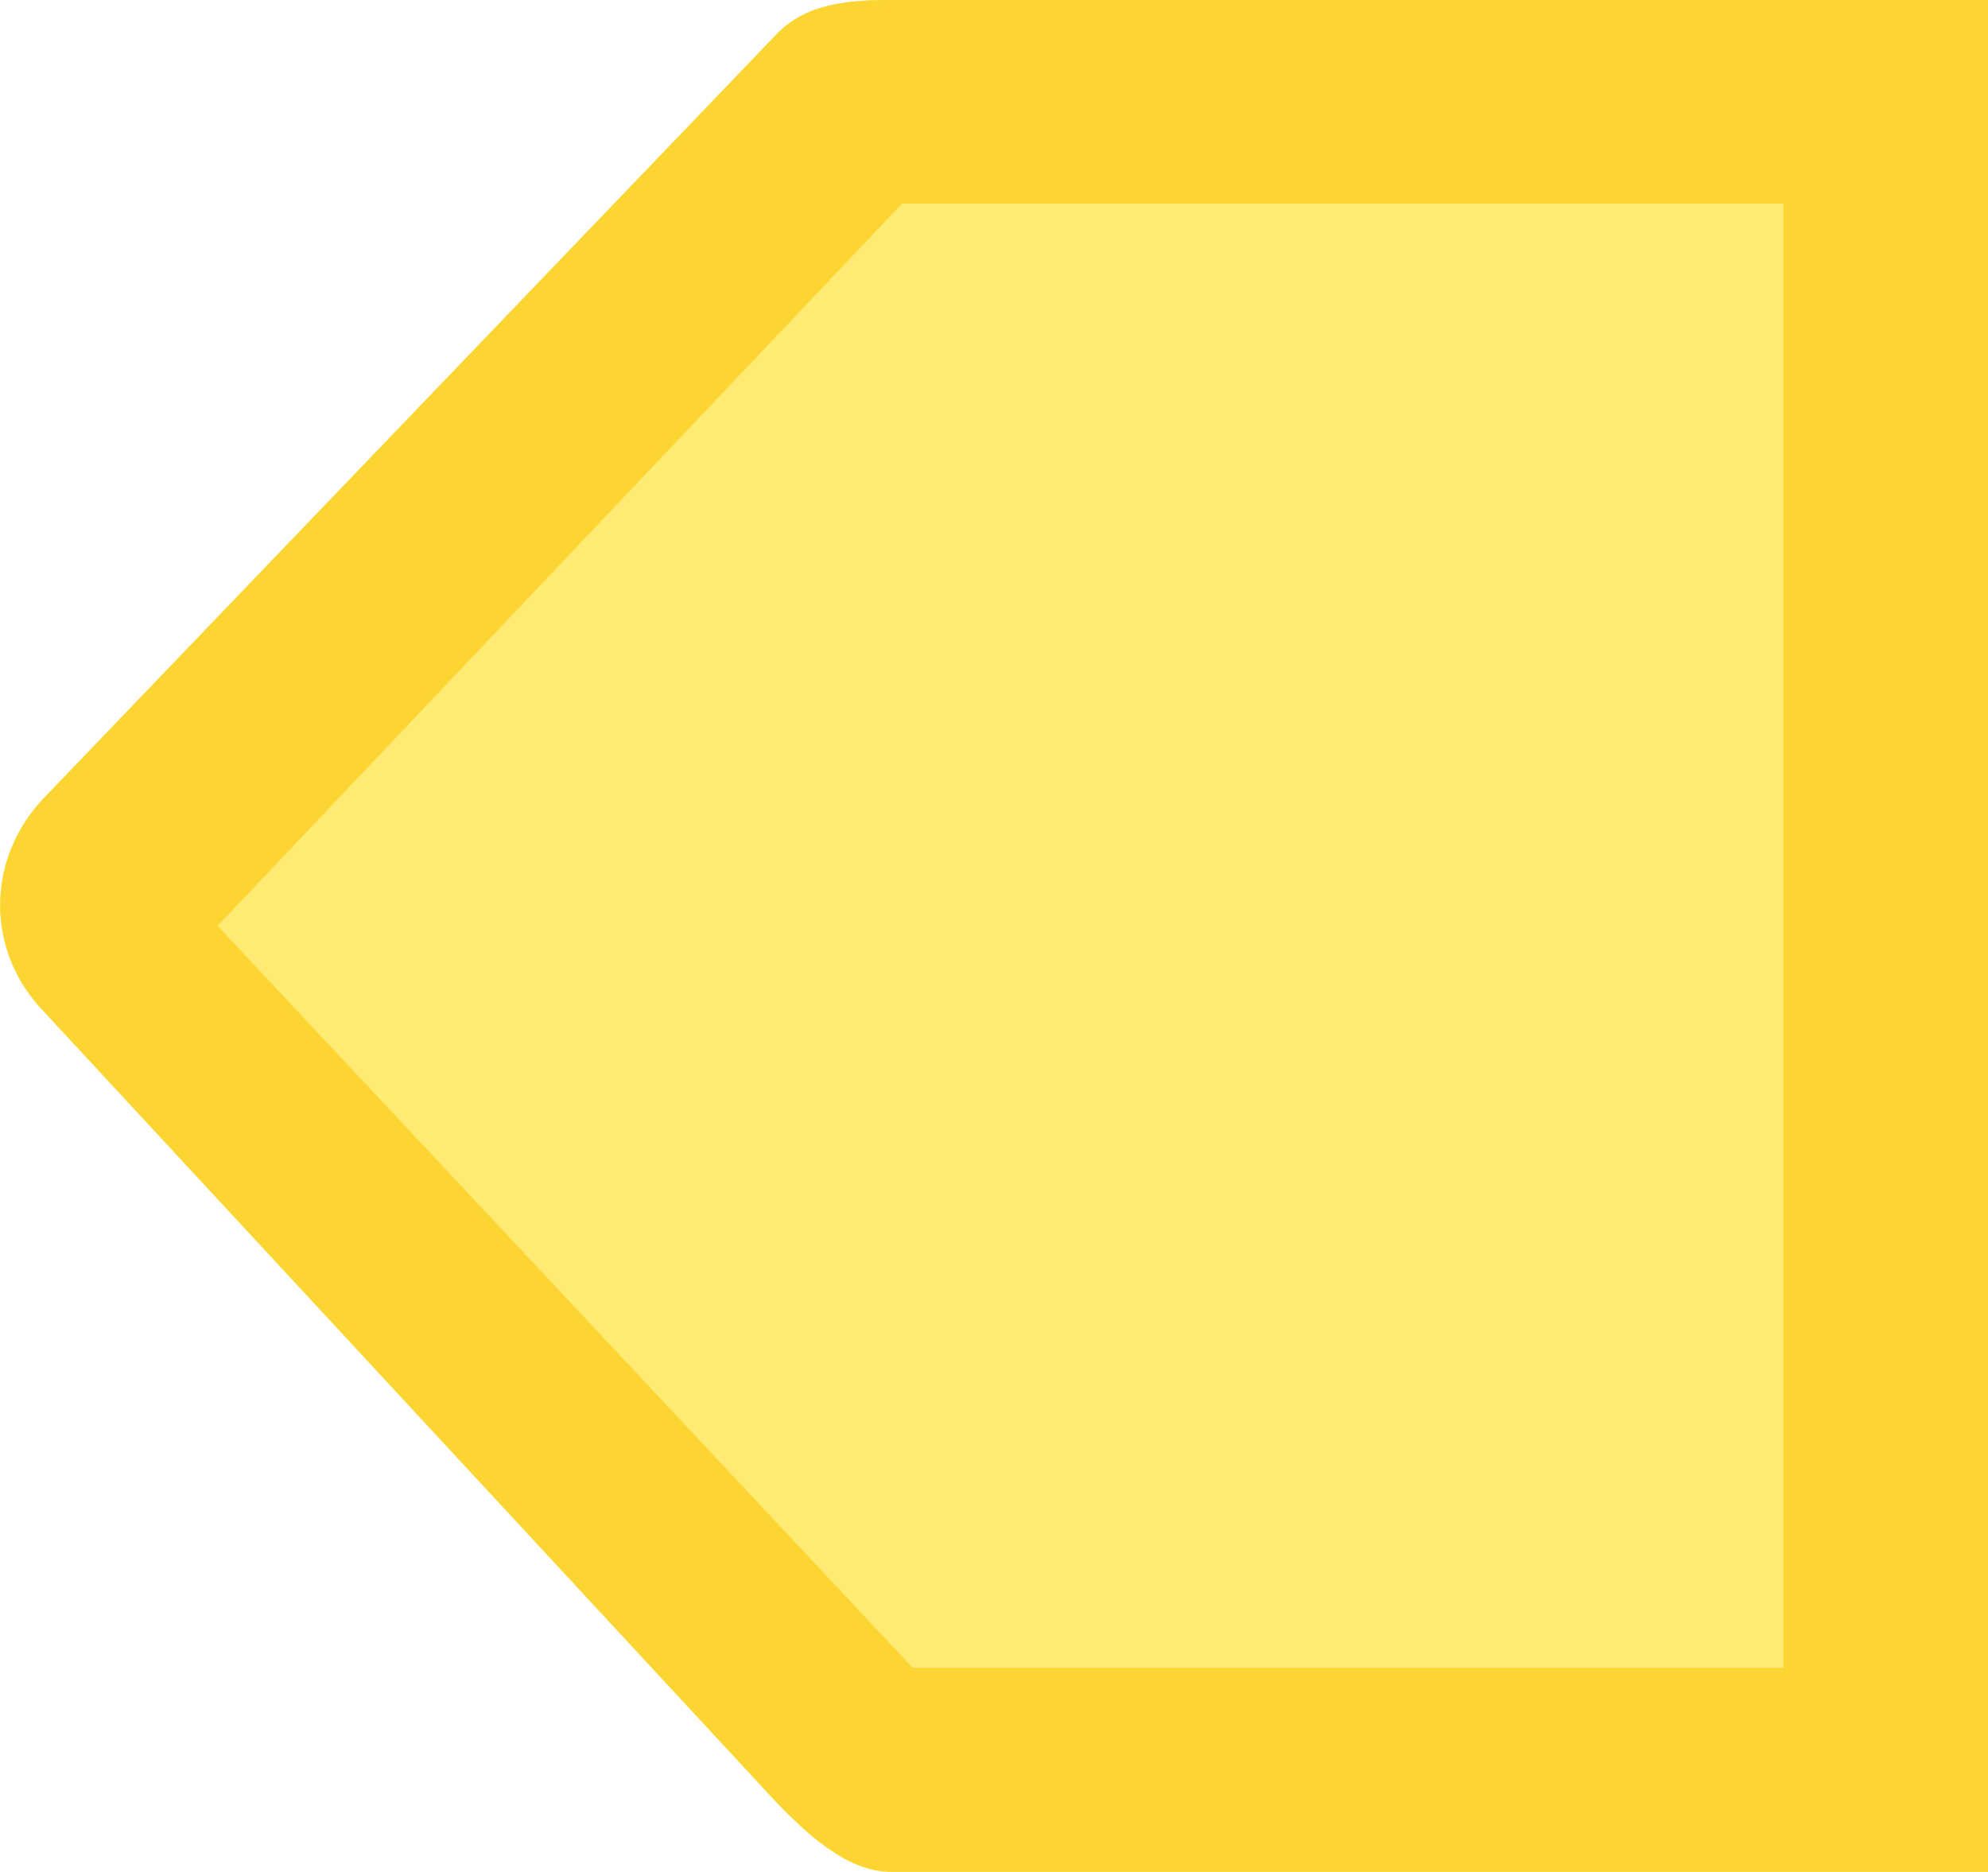 <?xml version="1.0" encoding="utf-8"?>
<!-- Generator: Adobe Illustrator 18.0.0, SVG Export Plug-In . SVG Version: 6.00 Build 0)  -->
<!DOCTYPE svg PUBLIC "-//W3C//DTD SVG 1.1//EN" "http://www.w3.org/Graphics/SVG/1.1/DTD/svg11.dtd">
<svg version="1.1" id="Layer_1" xmlns="http://www.w3.org/2000/svg" xmlns:xlink="http://www.w3.org/1999/xlink" x="0px" y="0px"
	 viewBox="182.7 0 594.8 560" enable-background="new 182.7 0 594.8 560" xml:space="preserve">
<g>
	<path fill="#FFEB73" d="M777.3,0H449.1c-13.1,0-25.5,1.2-34.2,10.4L195.8,238.8c-17.4,18.3-17.4,45.8,0,63.8l219.1,236.5
		c9,9.3,21.2,20.9,34.2,20.9h328.5V0H777.3z"/>
	<path fill="#FCD532" d="M716.3,60.9v438.1H455.8l-208-222L452.6,60.9H716.3 M777.3,0H449.1c-13.1,0-25.5,1.2-34.2,10.4L195.8,238.8
		c-17.4,18.3-17.4,45.8,0,63.8l219.1,236.5c9,9.3,21.2,20.9,34.2,20.9h328.5V0H777.3z"/>
</g>
</svg>
